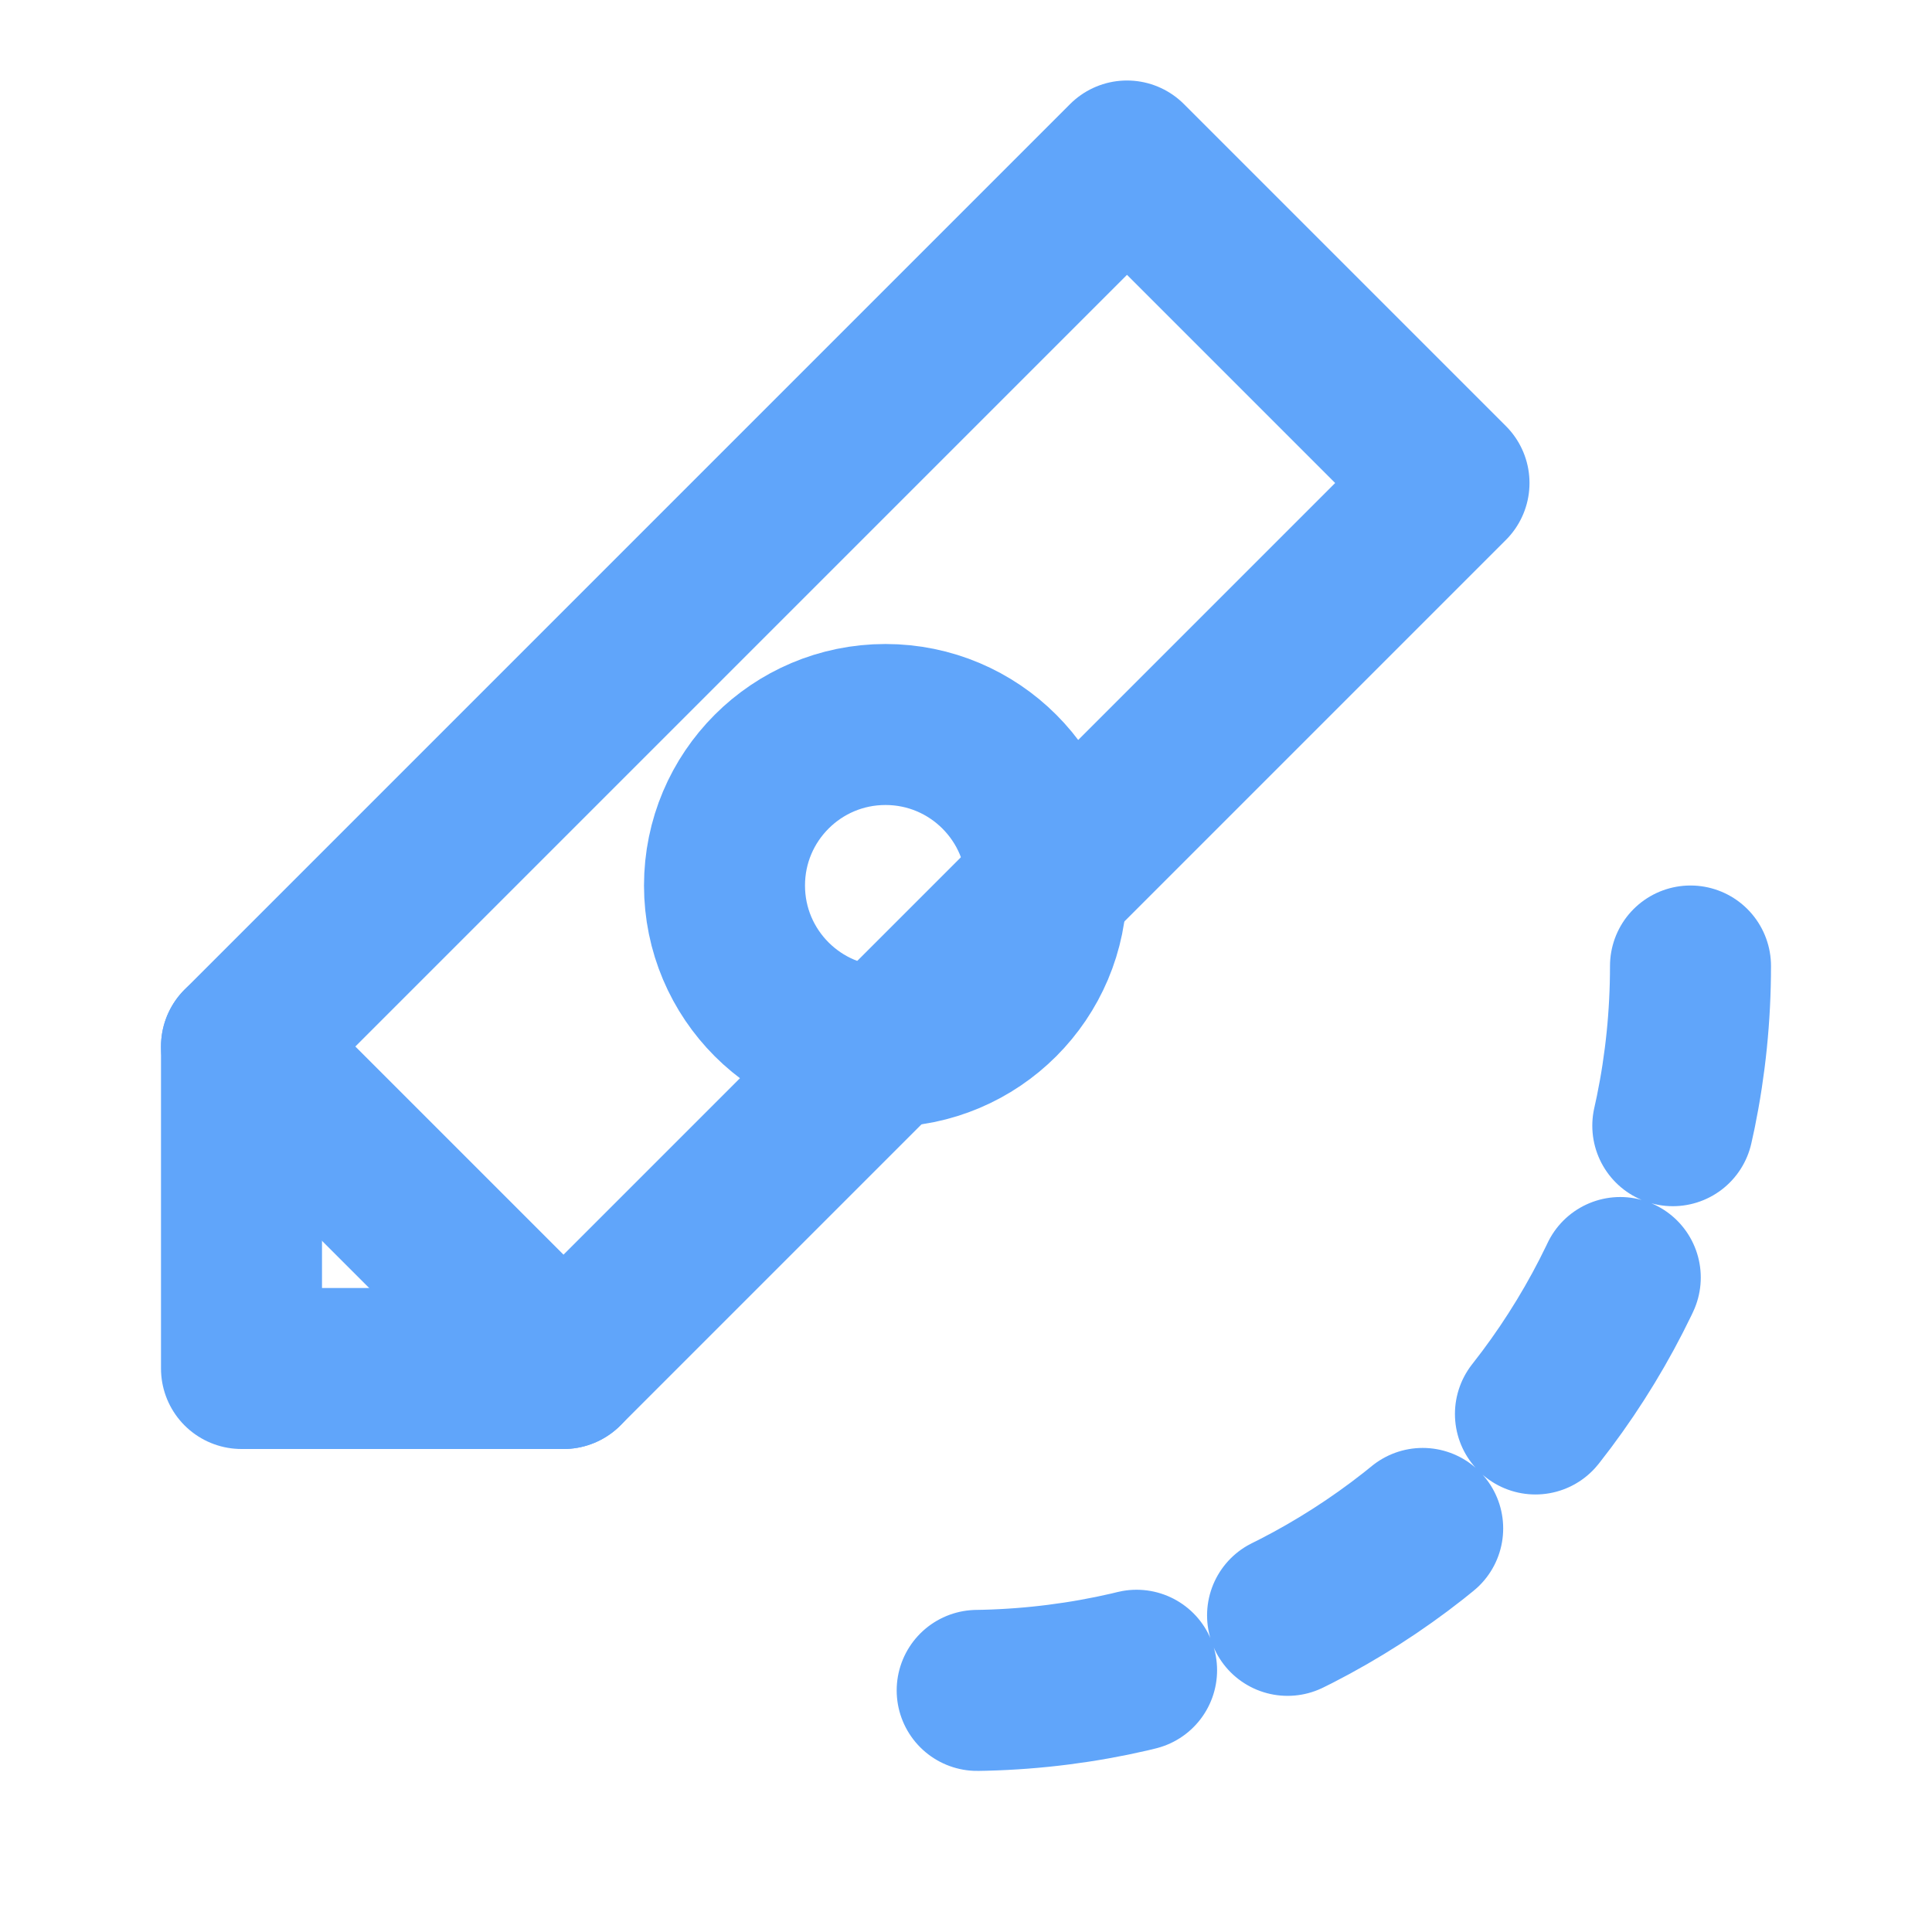 <svg xmlns="http://www.w3.org/2000/svg" viewBox="0 0 24 24" fill="none" stroke="currentColor" stroke-width="2" stroke-linecap="round" stroke-linejoin="round">
  <path d="M14 2L18 6L7 17L3 17L3 13L14 2Z" stroke="#60A5FA" fill="none"/>
  <path d="M3 13L7 17" stroke="#60A5FA" fill="none"/>
  <circle cx="11" cy="11" r="2" stroke="#60A5FA" fill="none"/>
  <path d="M21 12C21 16.971 16.971 21 12 21" stroke="#60A5FA" stroke-dasharray="2 2"/>
</svg>